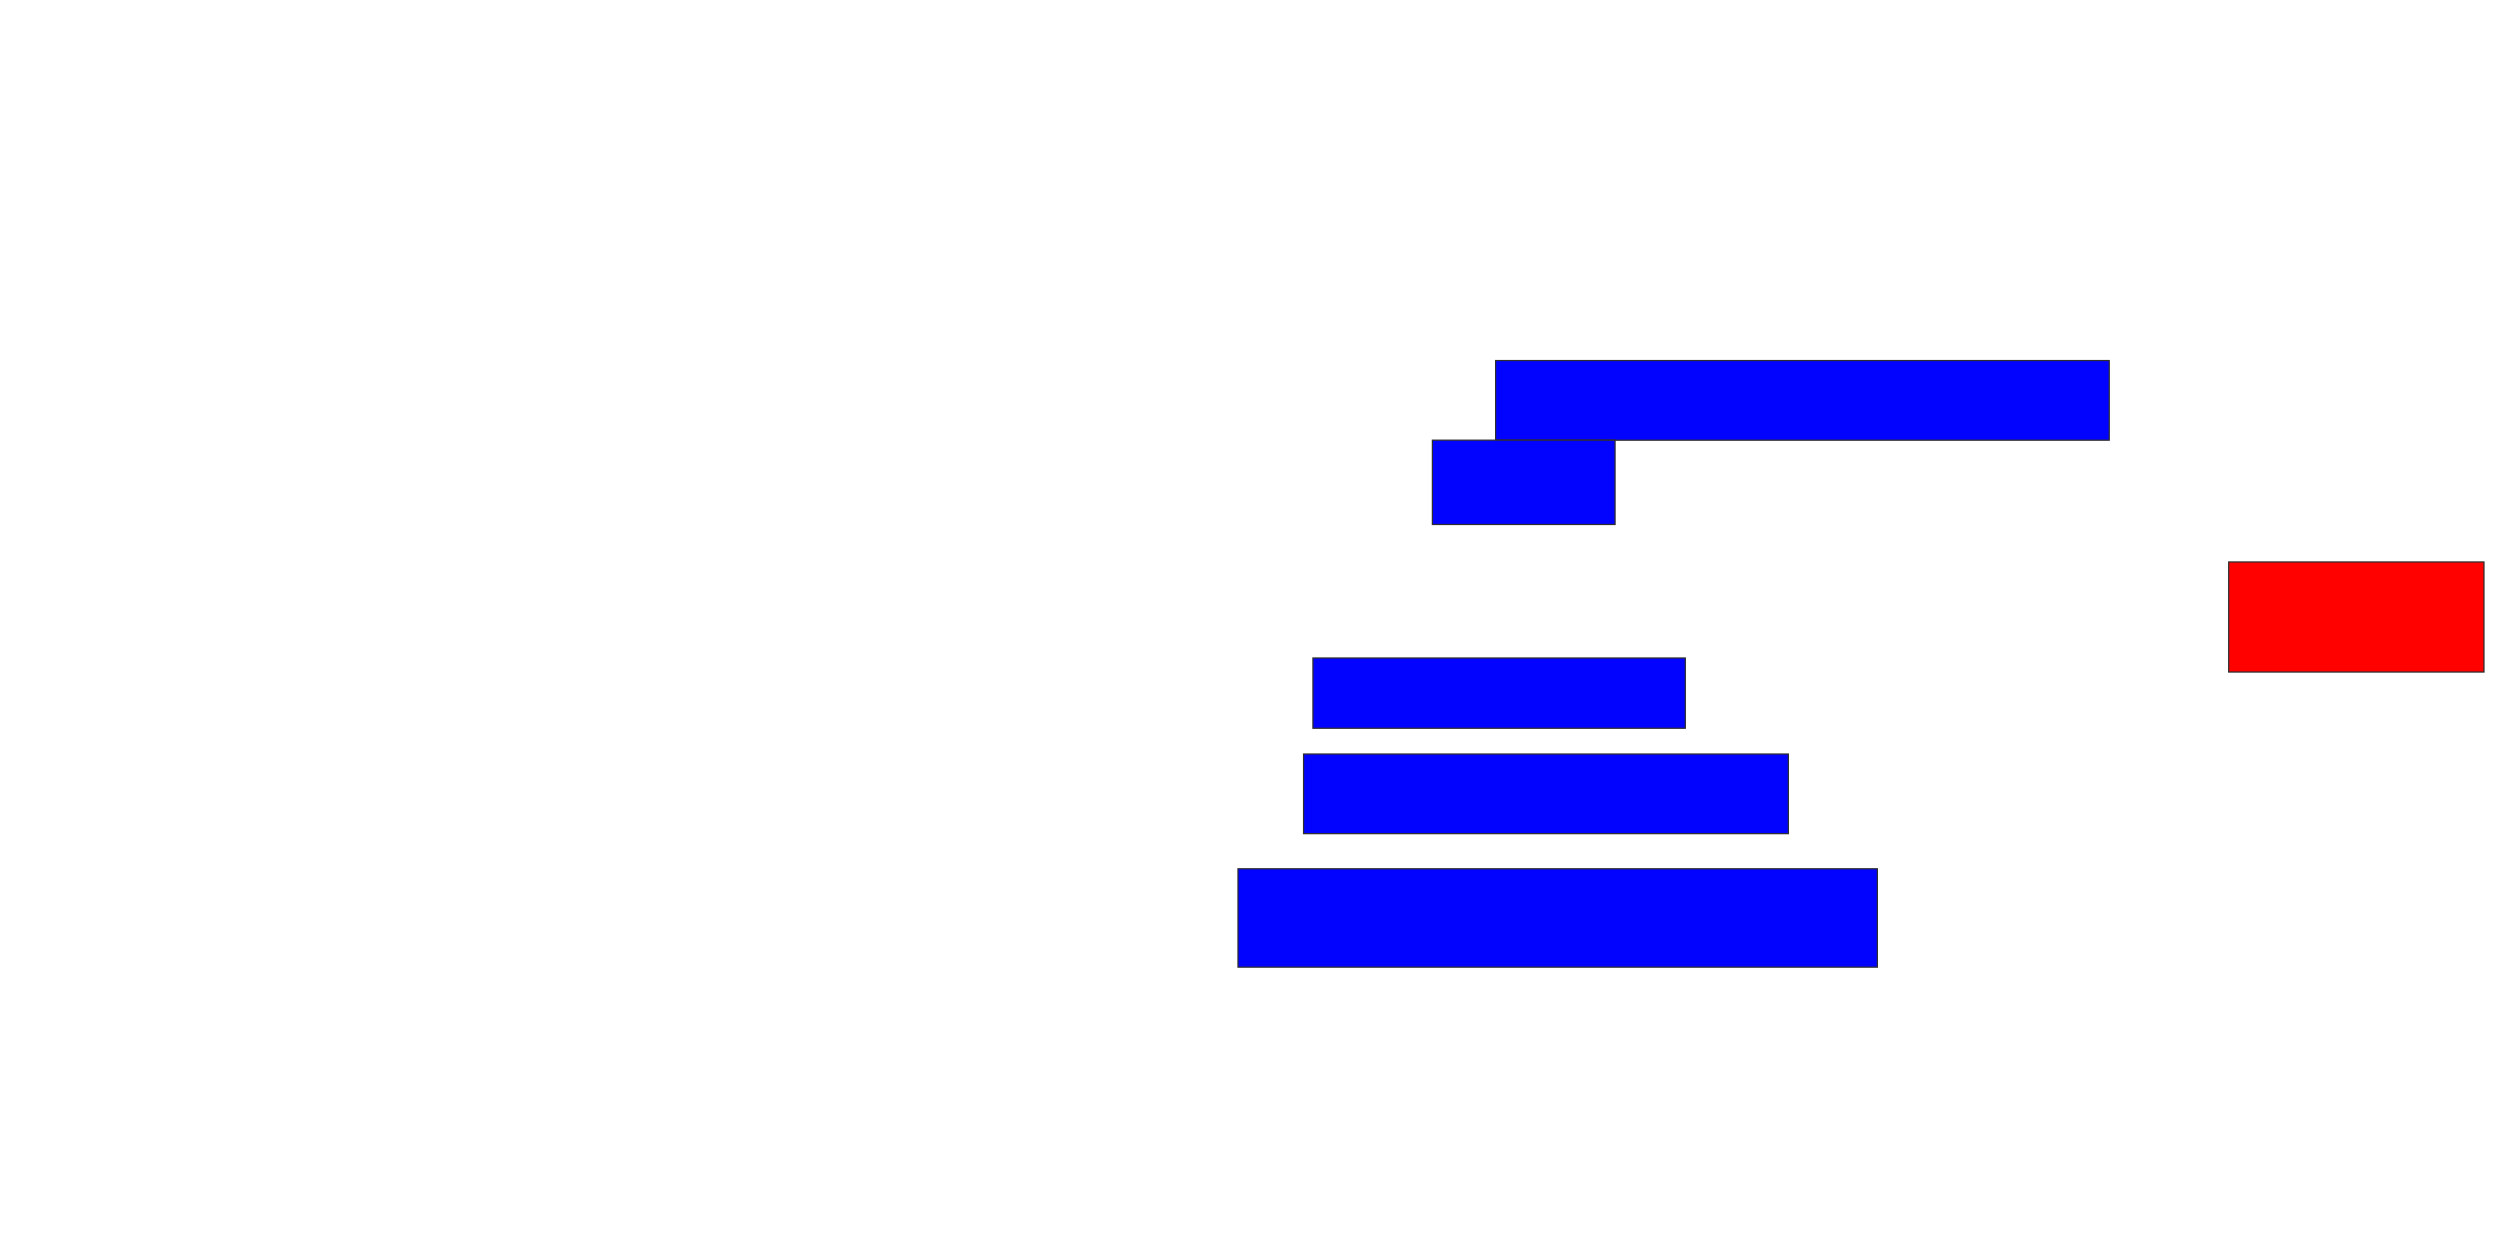<svg xmlns="http://www.w3.org/2000/svg" width="2014" height="1002">
 <!-- Created with Image Occlusion Enhanced -->
 <g>
  <title>Labels</title>
 </g>
 <g>
  <title>Masks</title>
  <rect id="4952a174a6fe4ab289af3e322eaa1a91-ao-1" height="64.151" width="494.34" y="290.453" x="1204.868" stroke="#2D2D2D" fill="#0203ff"/>
  <rect id="4952a174a6fe4ab289af3e322eaa1a91-ao-2" height="67.925" width="147.17" y="354.604" x="1153.924" stroke="#2D2D2D" fill="#0203ff"/>
  <rect id="4952a174a6fe4ab289af3e322eaa1a91-ao-3" height="56.604" width="300" y="530.075" x="1057.698" stroke="#2D2D2D" fill="#0203ff"/>
  <rect id="4952a174a6fe4ab289af3e322eaa1a91-ao-4" height="64.151" width="390.566" y="607.434" x="1050.151" stroke="#2D2D2D" fill="#0203ff"/>
  <rect id="4952a174a6fe4ab289af3e322eaa1a91-ao-5" height="79.245" width="515.094" y="699.887" x="997.321" stroke="#2D2D2D" fill="#0203ff"/>
  <rect id="4952a174a6fe4ab289af3e322eaa1a91-ao-6" height="88.679" width="205.66" y="452.717" x="1795.434" stroke="#2D2D2D" fill="#ff0200" class="qshape"/>
 </g>
</svg>